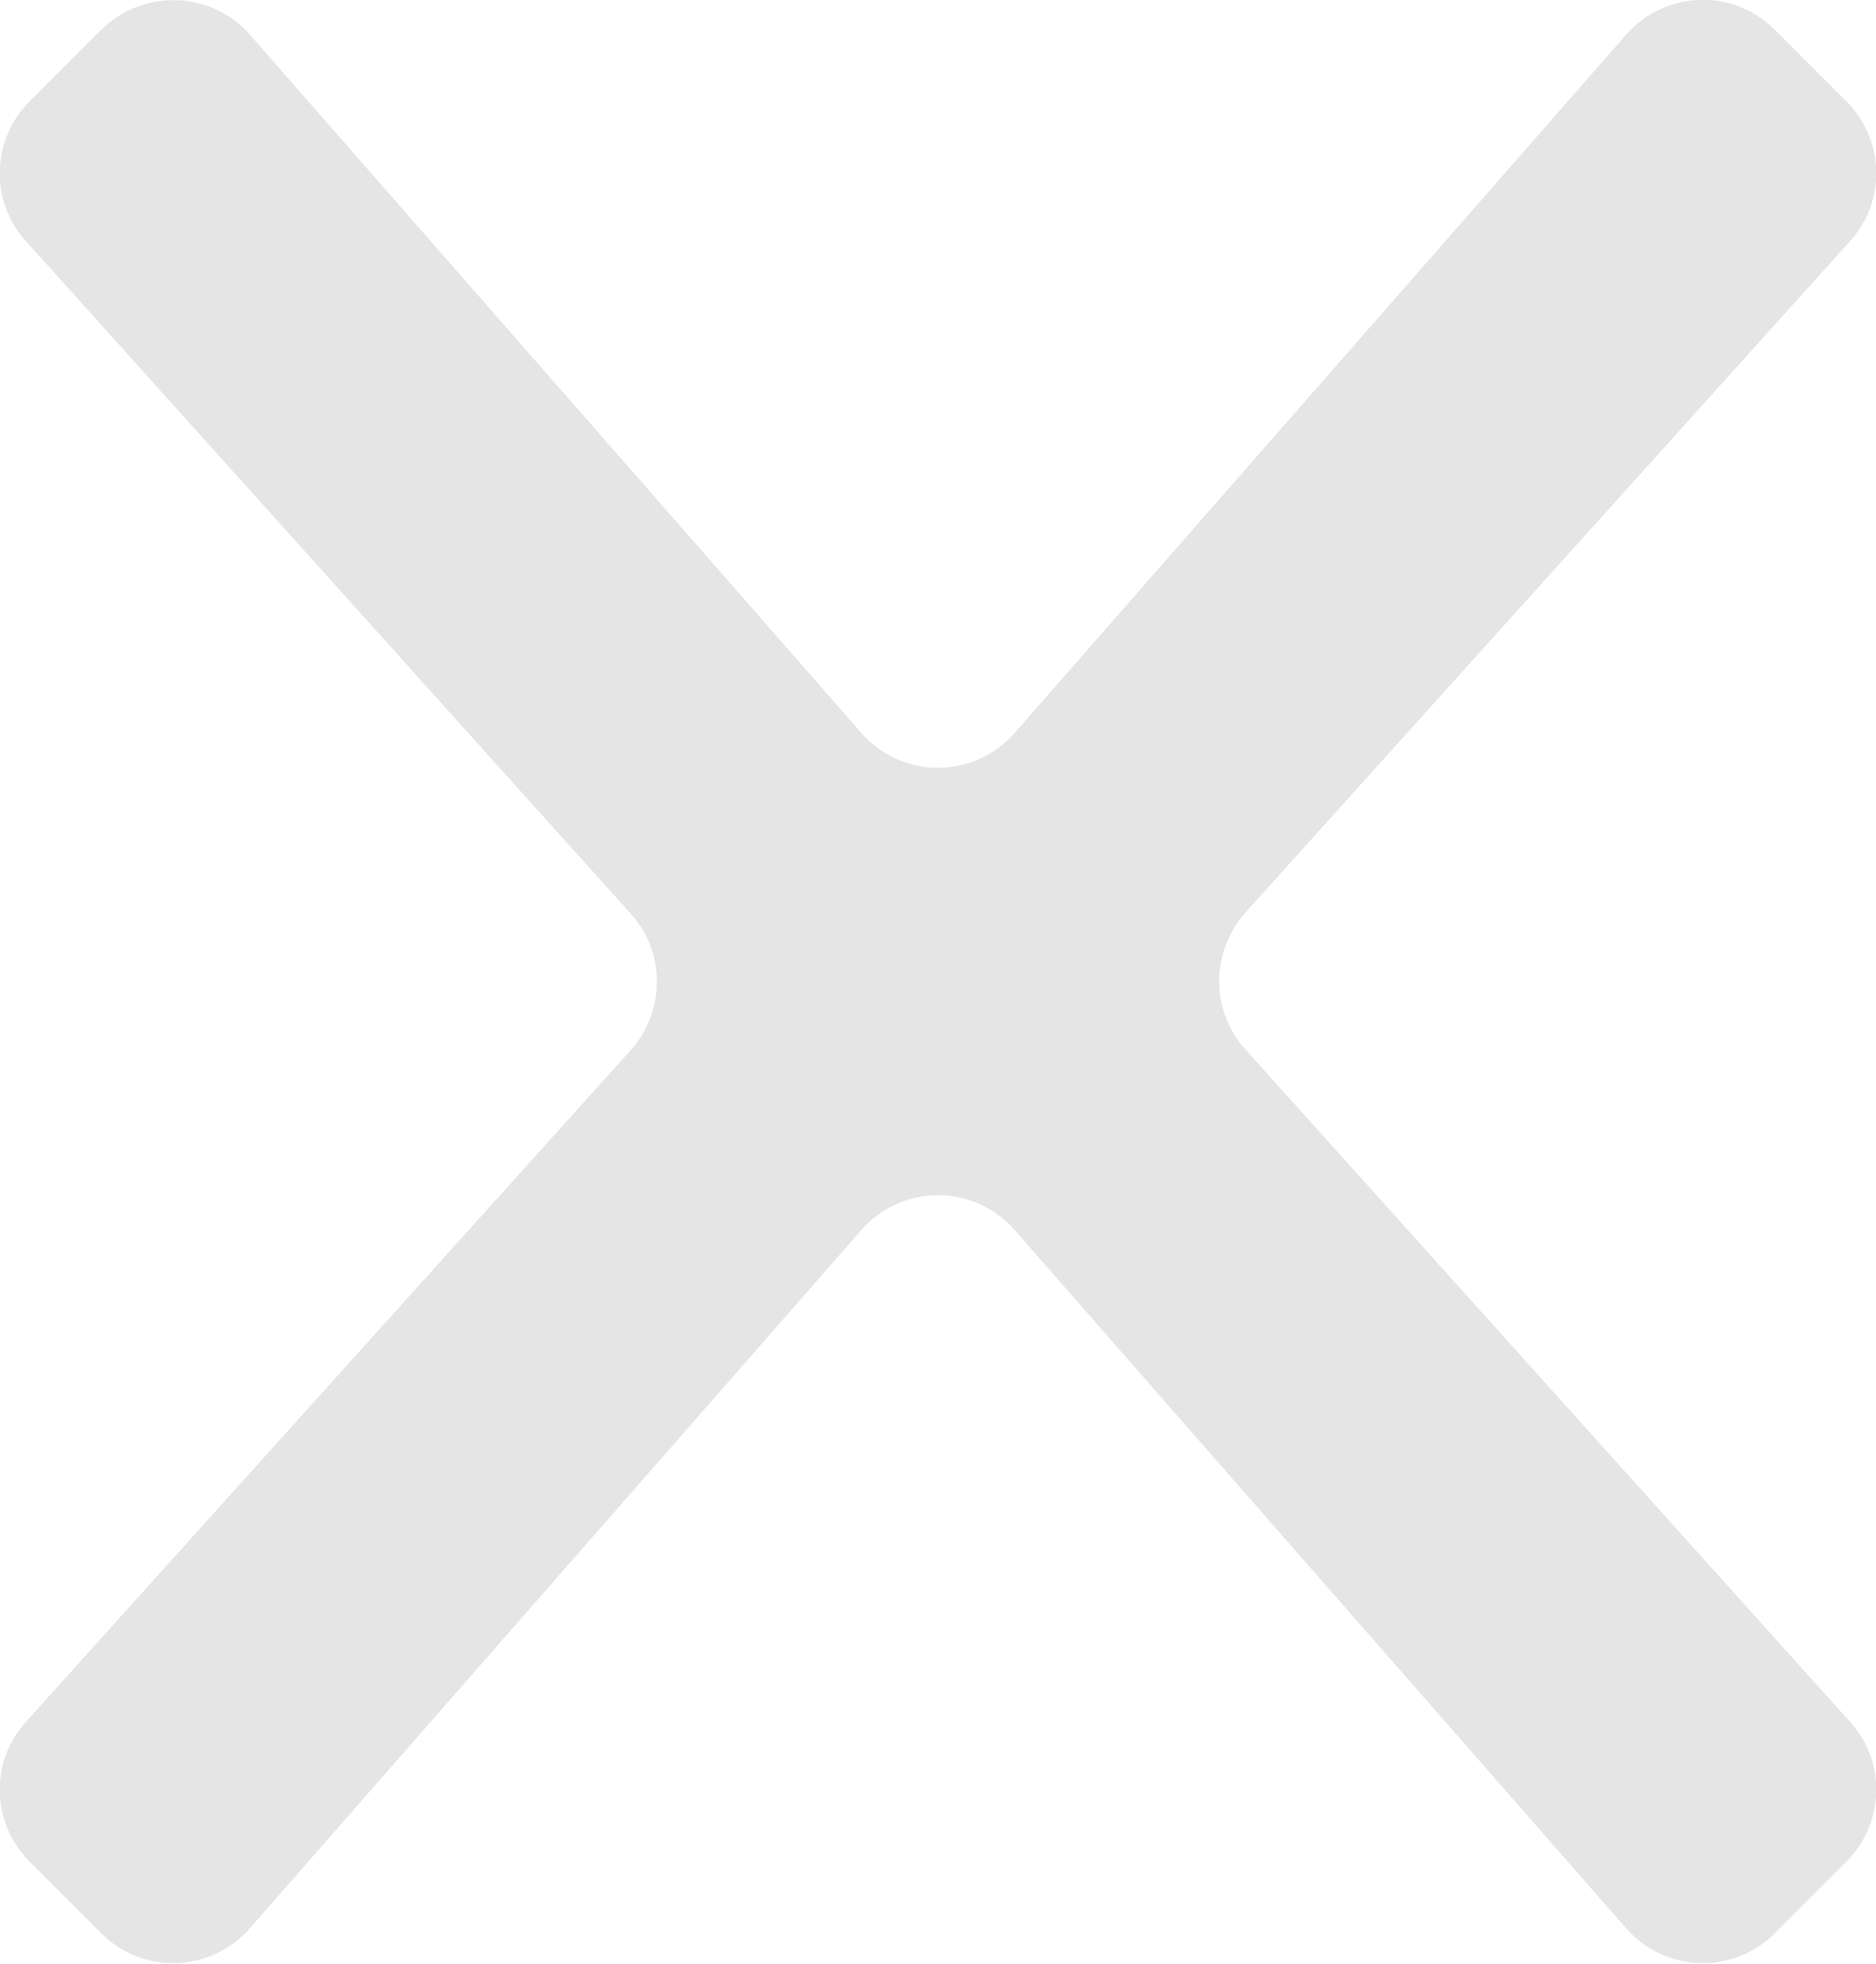 <?xml version="1.0" encoding="UTF-8"?>
<svg id="Layer_2" data-name="Layer 2" xmlns="http://www.w3.org/2000/svg" version="1.1" viewBox="0 0 216.2 226.3">
  <defs>
    <style>
      .cls-1 {
        fill: #e5e5e5;
        stroke-width: 0px;
      }
    </style>
  </defs>
  <g id="Layer_1-2" data-name="Layer 1-2">
    <path class="cls-1" d="M143.4,105.3L213.2,27.8c4.2-4.6,4-11.7-.4-16.1l-8.3-8.3c-4.8-4.8-12.6-4.5-17.1.6l-70.5,80.5c-4.7,5.3-12.9,5.3-17.6,0L28.8,4c-4.5-5.1-12.3-5.3-17.1-.6L3.4,11.7c-4.4,4.4-4.6,11.5-.4,16.1l69.7,77.5c4,4.4,4,11.2,0,15.7L3,198.4c-4.2,4.6-4,11.7.4,16.1l8.3,8.3c4.8,4.8,12.6,4.5,17.1-.6l70.5-80.5c4.7-5.3,12.9-5.3,17.6,0l70.5,80.5c4.5,5.1,12.3,5.4,17.1.6l8.3-8.3c4.4-4.4,4.6-11.5.4-16.1l-69.7-77.5c-4-4.4-4-11.2,0-15.7h0Z"/>
  </g>
</svg>
